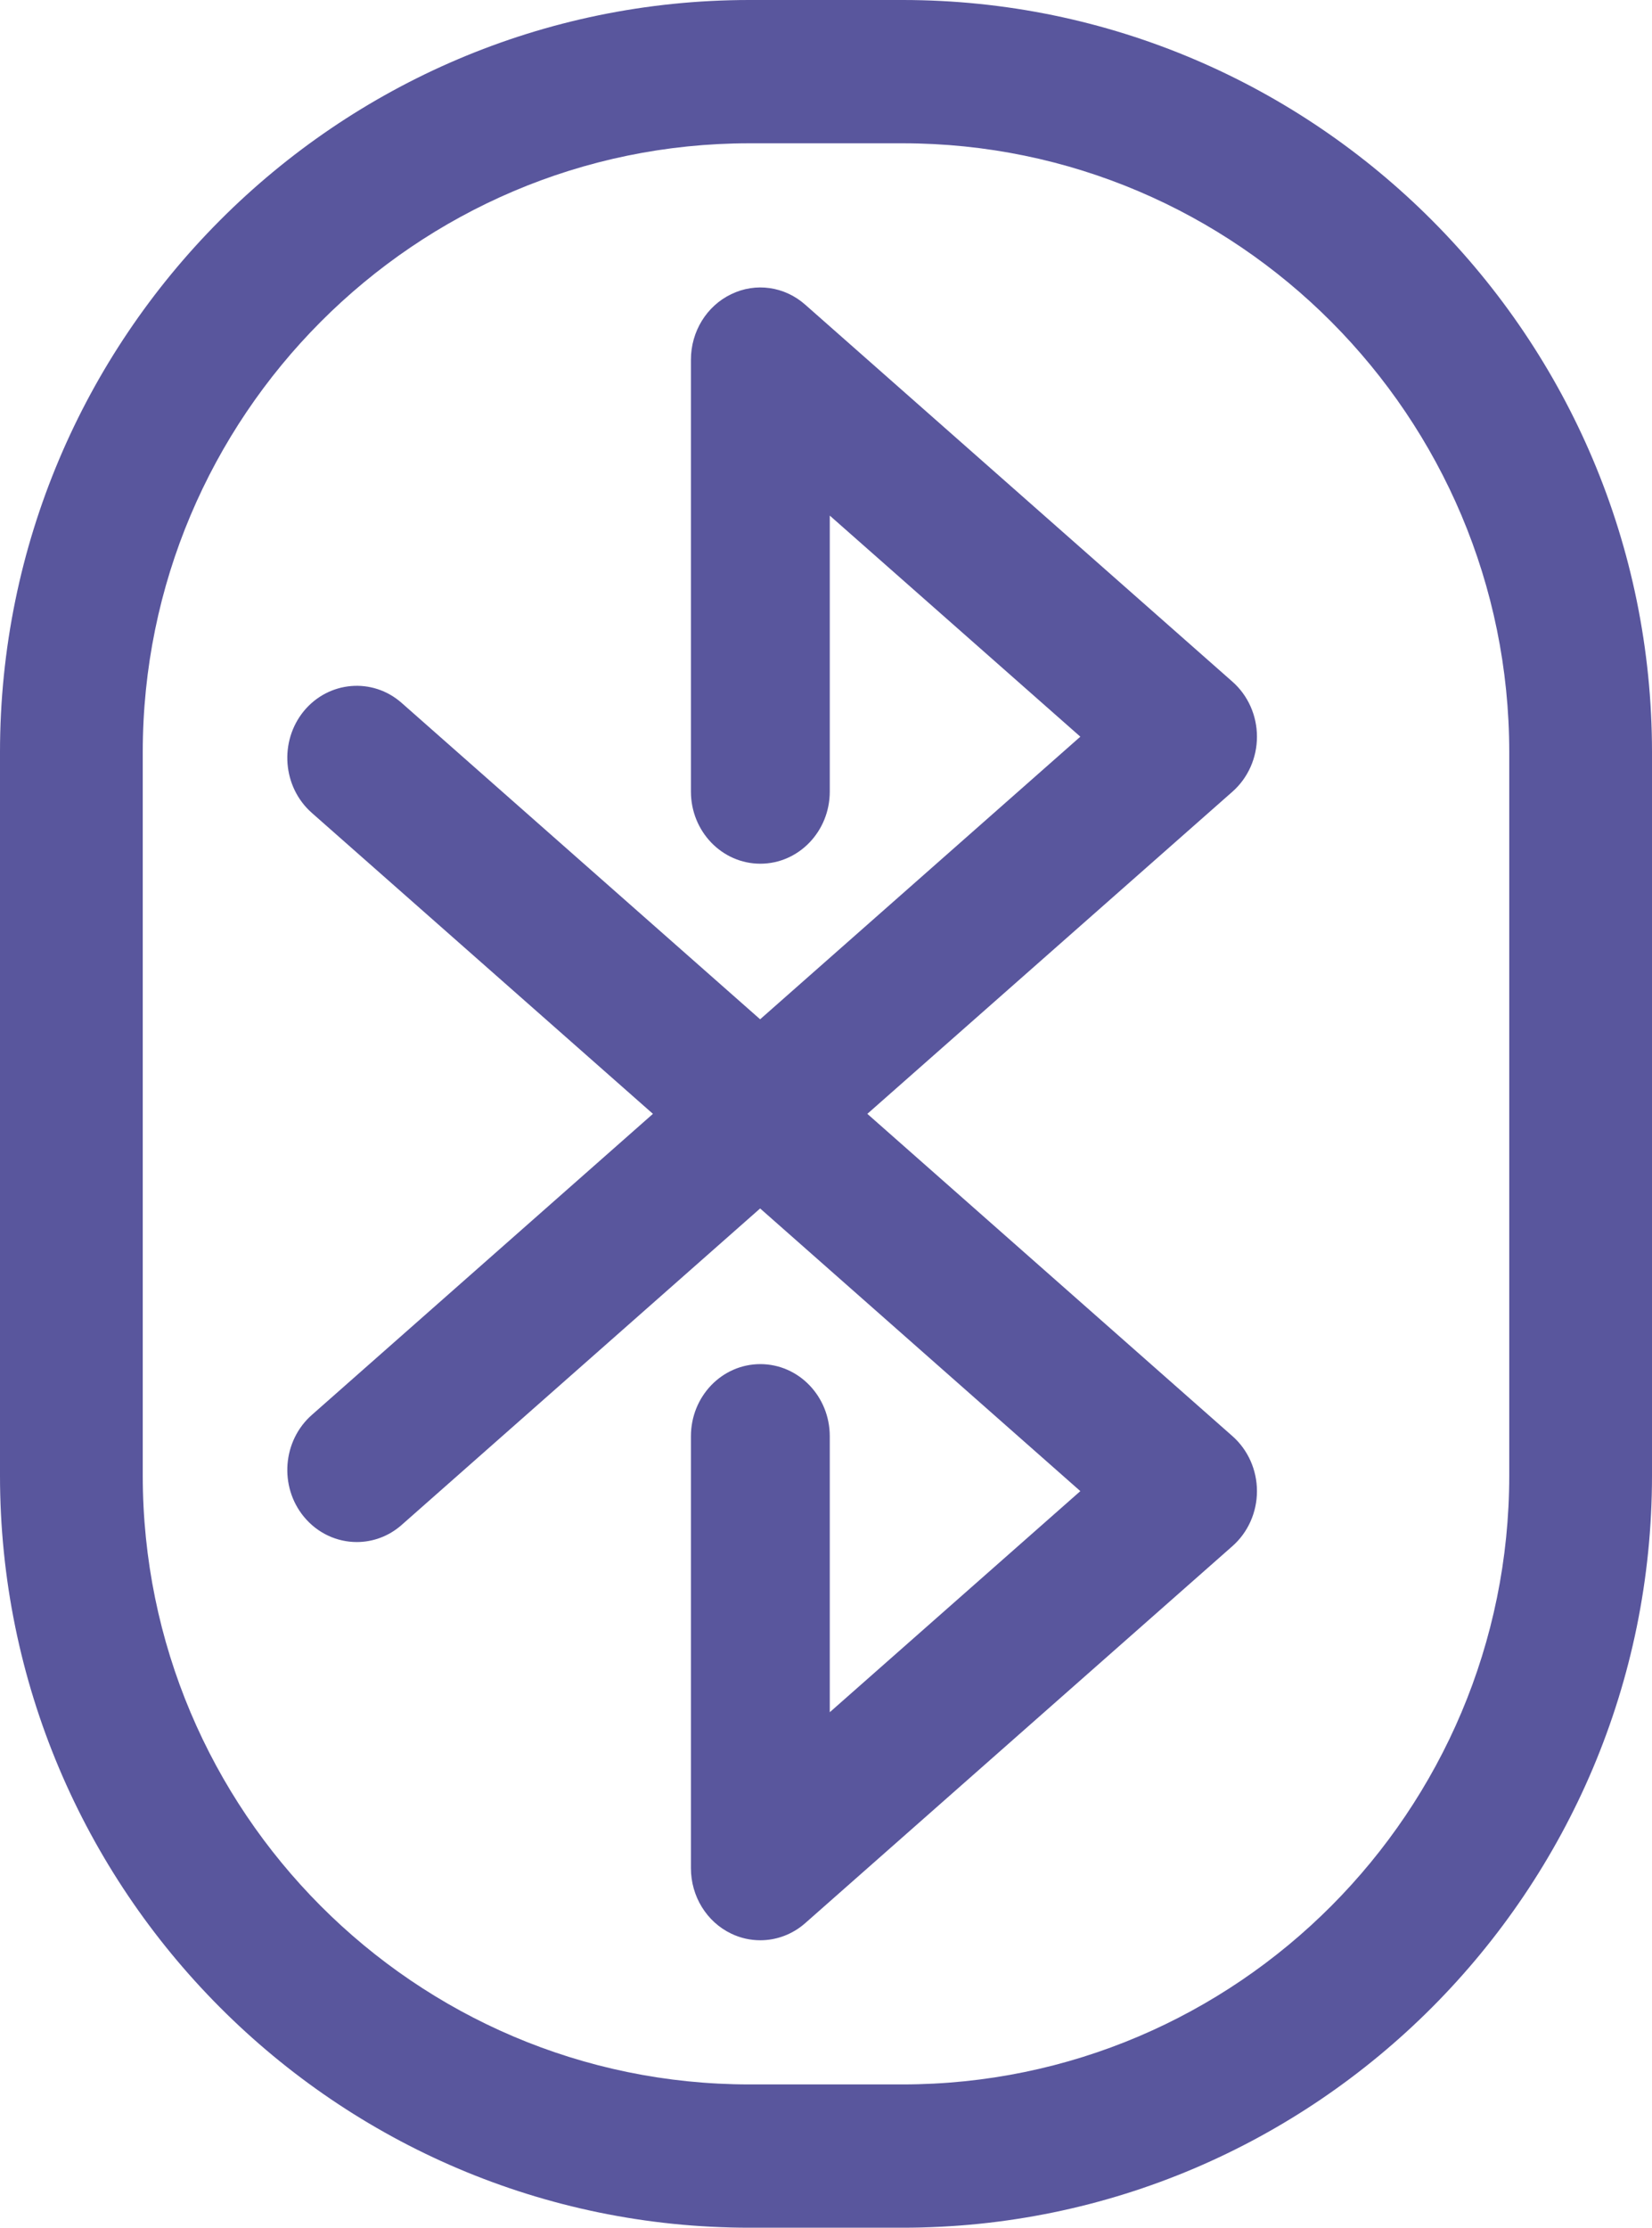 <?xml version="1.0" encoding="UTF-8" standalone="no"?>
<svg width="46px" height="62px" viewBox="0 0 46 62" version="1.1" xmlns="http://www.w3.org/2000/svg" xmlns:xlink="http://www.w3.org/1999/xlink">
    <!-- Generator: Sketch 39.1 (31720) - http://www.bohemiancoding.com/sketch -->
    <title>Bluetooth_Dark</title>
    <desc>Created with Sketch.</desc>
    <defs></defs>
    <g id="Page-1" stroke="none" stroke-width="1" fill="none" fill-rule="evenodd" fill-opacity="0.9">
        <g id="Login" transform="translate(-551, -1762)" fill="#474493">
            <g id="Info" transform="translate(126, 1762)">
                <g id="BT" transform="translate(425, 0)">
                    <g id="Bluetooth_Dark">
                        <path d="M35,20.503 C35,19.913 34.751,19.355 34.318,18.973 L22.423,8.481 C21.847,7.969 21.04,7.857 20.36,8.188 C19.676,8.515 19.239,9.228 19.239,10.009 L19.239,22.031 C19.239,23.139 20.103,24.038 21.172,24.038 C22.239,24.038 23.105,23.139 23.105,22.031 L23.105,14.35 L30.082,20.503 L21.166,28.368 L11.185,19.564 C10.373,18.847 9.151,18.951 8.459,19.792 C7.769,20.638 7.868,21.904 8.682,22.623 L18.181,31 L8.682,39.38 C7.868,40.099 7.769,41.366 8.459,42.209 C8.842,42.676 9.387,42.917 9.934,42.917 C10.377,42.917 10.822,42.761 11.185,42.44 L21.166,33.633 L30.082,41.5 L23.105,47.653 L23.105,39.973 C23.105,38.862 22.239,37.965 21.172,37.965 C20.103,37.965 19.239,38.862 19.239,39.973 L19.239,51.995 C19.239,52.776 19.676,53.488 20.36,53.815 C20.619,53.94 20.895,54 21.172,54 C21.62,54 22.067,53.837 22.423,53.522 L34.318,43.03 C34.751,42.648 35,42.09 35,41.5 C35,40.912 34.751,40.352 34.318,39.97 L24.151,31 L34.318,22.033 C34.751,21.651 35,21.093 35,20.503" id="Fill-1"></path>
                        <path d="M42.025,41.065 C42.025,50.41 34.447,58.012 25.132,58.012 L20.868,58.012 C11.553,58.012 3.975,50.41 3.975,41.065 L3.975,20.935 C3.975,11.592 11.553,3.988 20.868,3.988 L25.132,3.988 C34.447,3.988 42.025,11.592 42.025,20.935 L42.025,41.065 Z M25.132,0 L20.868,0 C9.361,0 0,9.391 0,20.935 L0,41.065 C0,52.609 9.361,62 20.868,62 L25.132,62 C36.639,62 46,52.609 46,41.065 L46,20.935 C46,9.391 36.639,0 25.132,0 L25.132,0 Z" id="Fill-3"></path>
                    </g>
                </g>
            </g>
        </g>
    </g>
</svg>